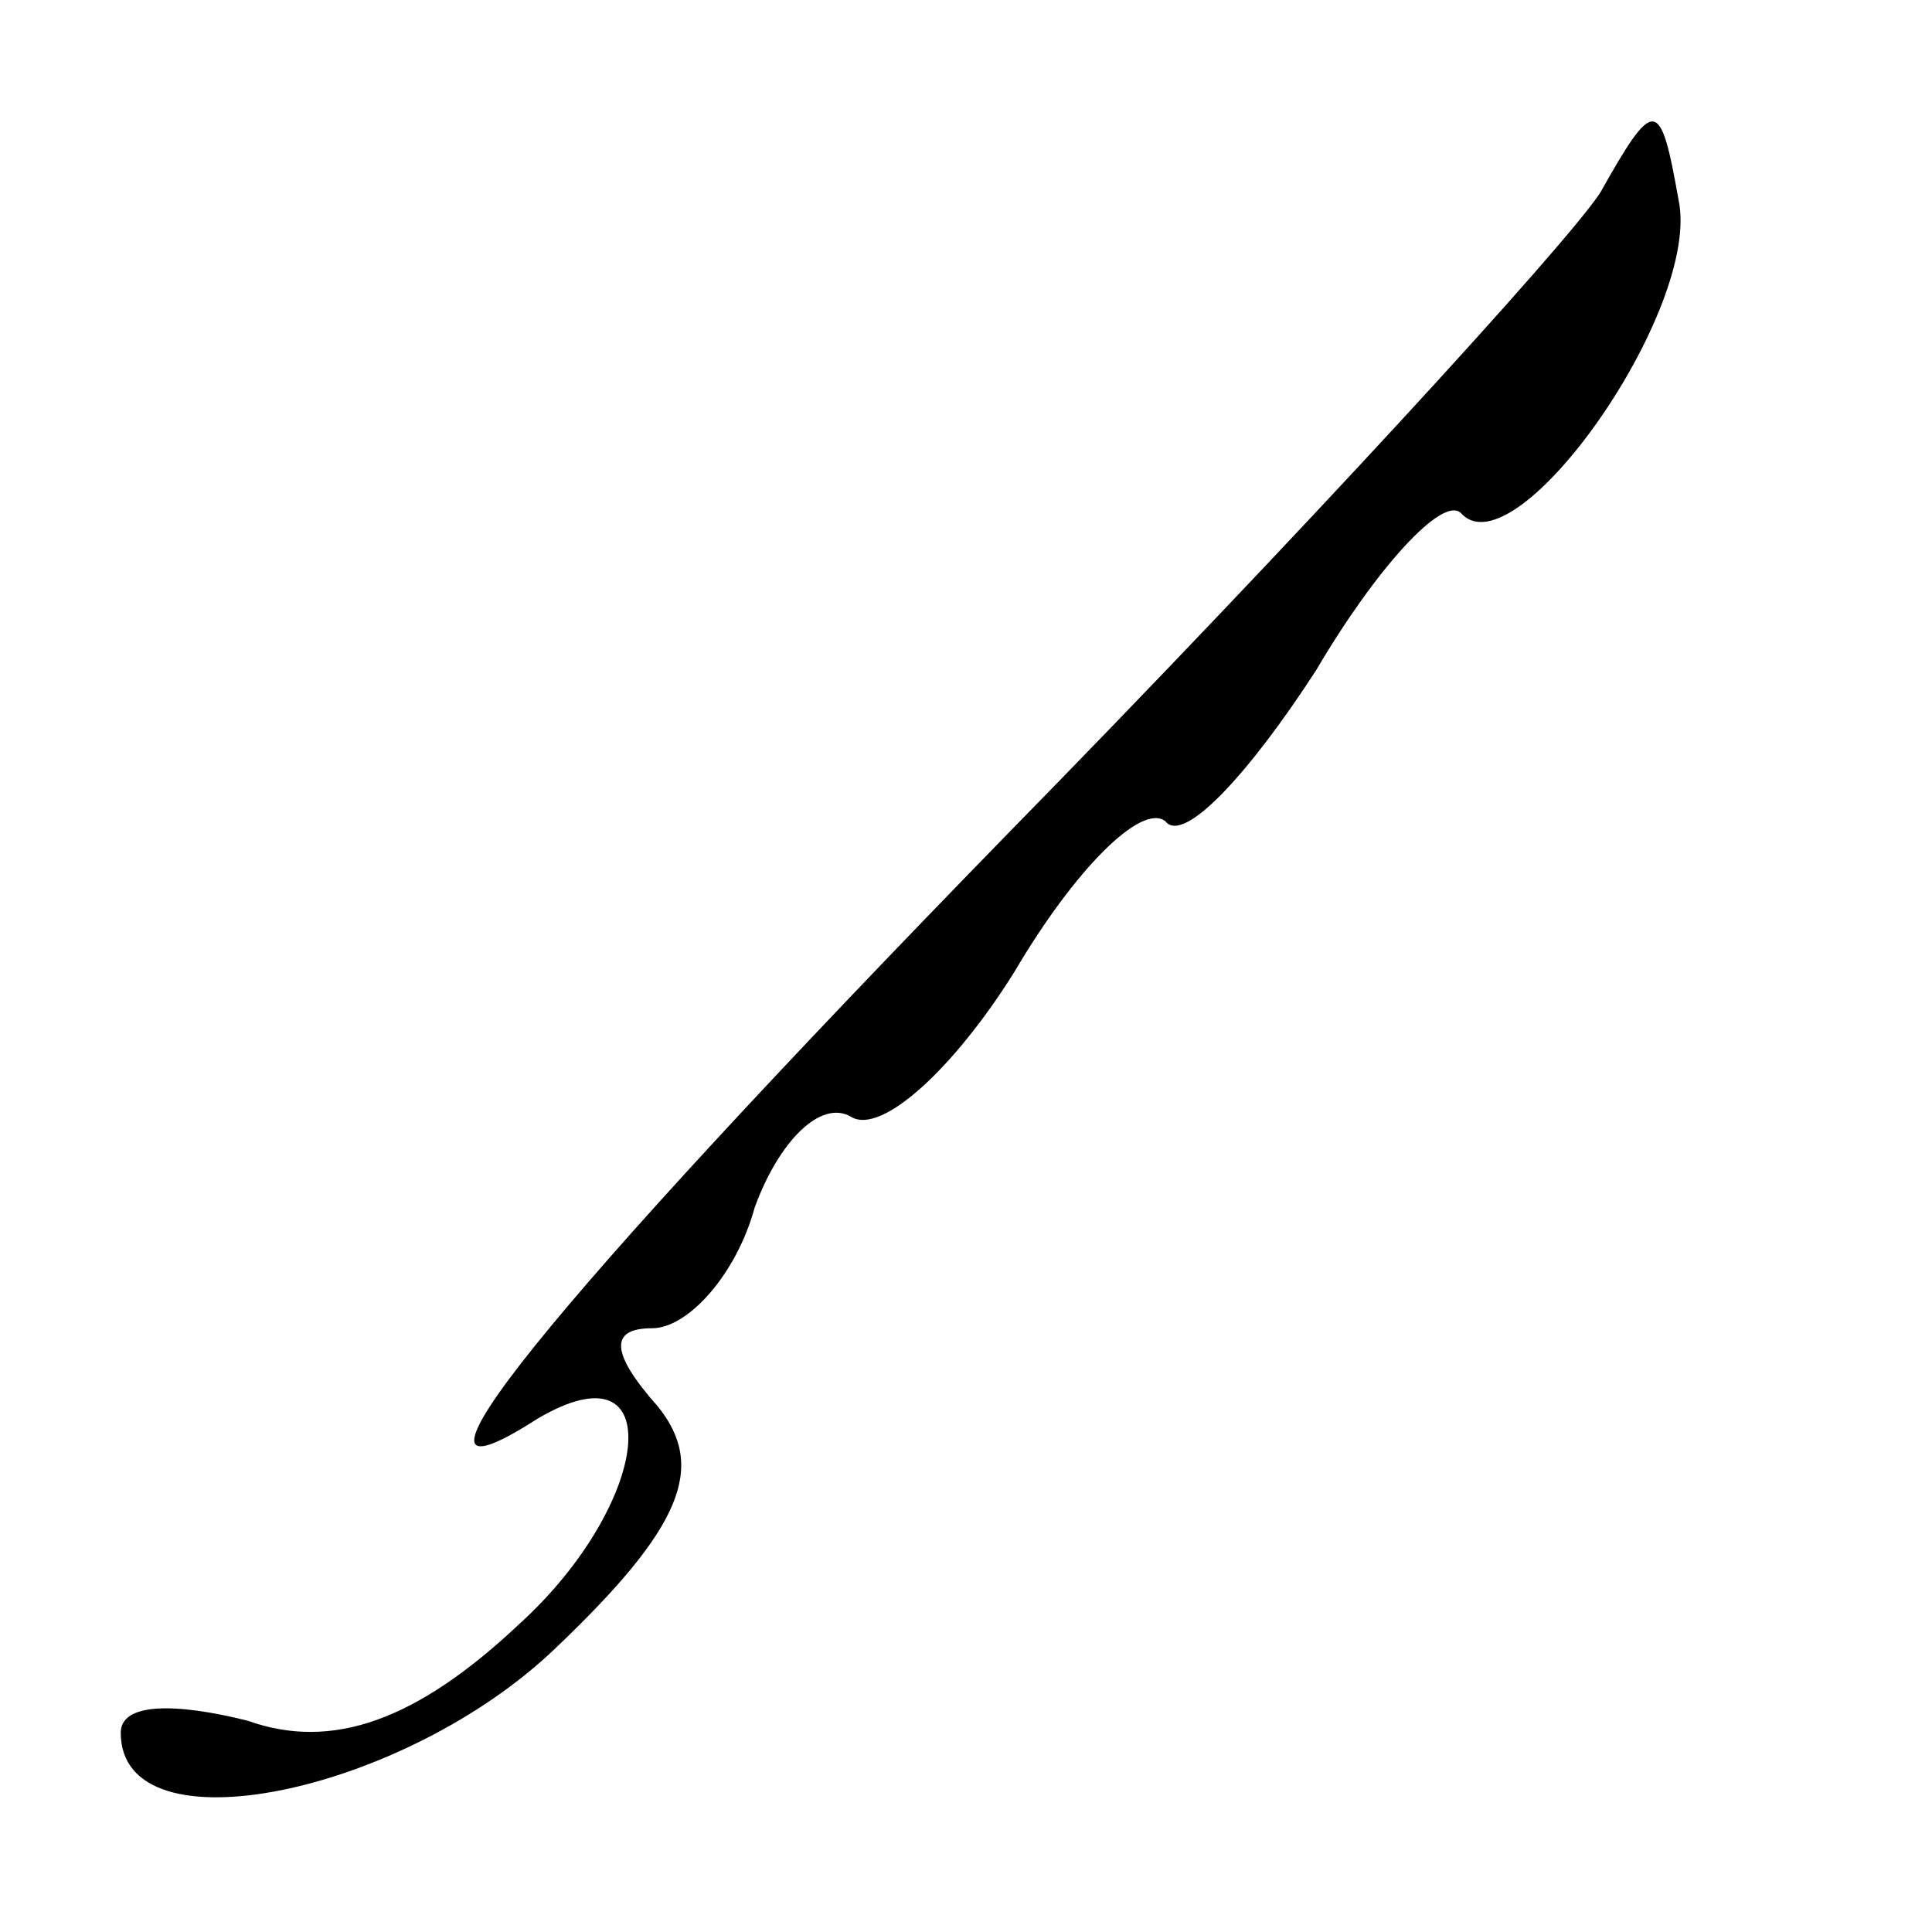 <?xml version="1.0" standalone="no"?>
<!DOCTYPE svg PUBLIC "-//W3C//DTD SVG 20010904//EN"
 "http://www.w3.org/TR/2001/REC-SVG-20010904/DTD/svg10.dtd">
<svg version="1.0" xmlns="http://www.w3.org/2000/svg"
 width="32pt" height="32pt" viewBox="0 0 32 32"
 preserveAspectRatio="xMidYMid meet">
<g transform="translate(0,32) scale(0.1,-0.1)"
fill="#000000" stroke="none">
<path fill="#000000" stroke="none" d="M265 288 c-6 -9 -50 -57 -98 -106 -77
-79 -106 -115 -78 -97 22 13 19 -14 -3 -34 -17 -16 -31 -21 -45 -16 -12 3 -21
3 -21 -2 0 -20 47 -10 72 14 21 20 25 30 17 40 -8 9 -8 13 -1 13 6 0 14 9 17
20 4 11 11 18 16 15 5 -3 17 8 27 24 10 17 21 28 25 25 3 -4 14 8 25 25 10 17
21 29 24 26 9 -10 40 34 36 52 -3 17 -4 17 -13 1z"/>
</g>
</svg>
